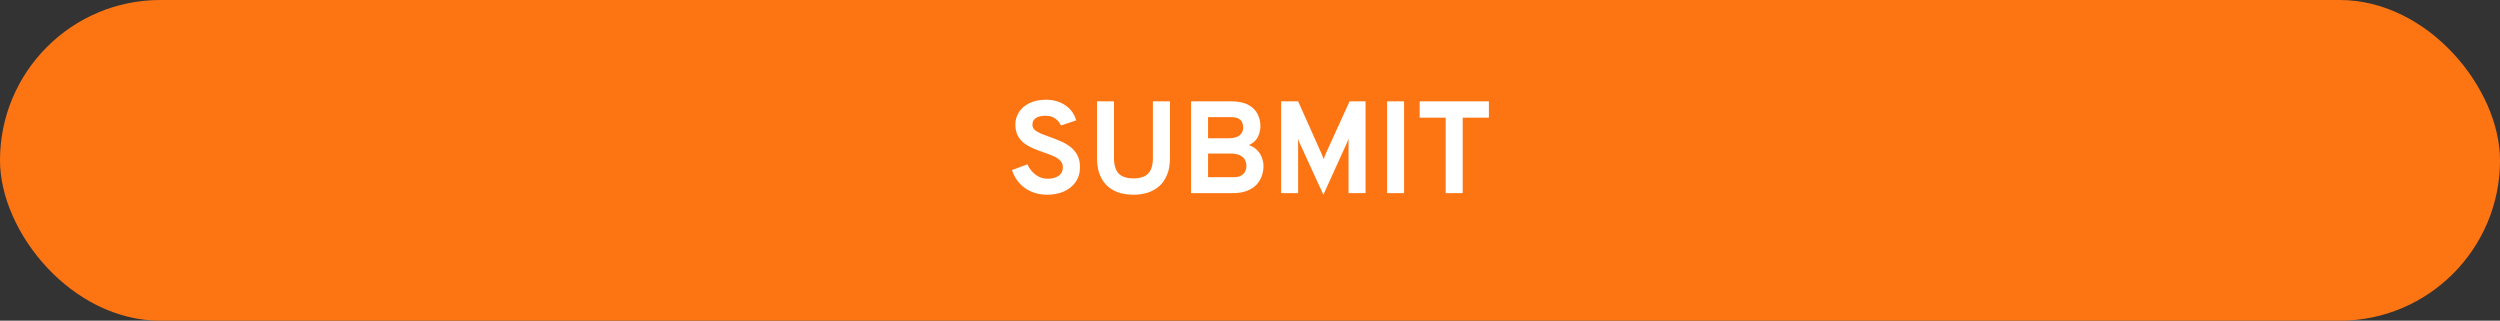 <svg width="343" height="44" viewBox="0 0 343 44" fill="none" xmlns="http://www.w3.org/2000/svg">
<rect x="0" y="0" width="343" height="44" fill="#333333" stroke="none"/>
<rect width="343" height="44" rx="22" fill="#FD7513"/>
<path d="M143.664 26.716C142.878 26.716 142.164 26.578 141.522 26.302C140.88 26.026 140.328 25.636 139.866 25.132C139.41 24.622 139.068 24.022 138.84 23.332L140.955 22.549C141.225 23.125 141.6 23.599 142.08 23.971C142.566 24.337 143.112 24.52 143.718 24.52C144.36 24.52 144.87 24.385 145.248 24.115C145.632 23.845 145.824 23.452 145.824 22.936C145.824 22.582 145.71 22.288 145.482 22.054C145.26 21.814 144.957 21.61 144.573 21.442C144.195 21.268 143.766 21.1 143.286 20.938C142.824 20.782 142.359 20.608 141.891 20.416C141.423 20.224 140.994 19.99 140.604 19.714C140.214 19.432 139.899 19.078 139.659 18.652C139.425 18.226 139.308 17.704 139.308 17.086C139.308 16.468 139.473 15.901 139.803 15.385C140.133 14.869 140.61 14.458 141.234 14.152C141.864 13.84 142.626 13.684 143.52 13.684C144.252 13.684 144.9 13.81 145.464 14.062C146.034 14.308 146.505 14.644 146.877 15.07C147.249 15.496 147.507 15.979 147.651 16.519L145.563 17.212C145.395 16.834 145.137 16.519 144.789 16.267C144.447 16.009 143.982 15.88 143.394 15.88C142.842 15.88 142.413 15.988 142.107 16.204C141.801 16.42 141.648 16.726 141.648 17.122C141.648 17.392 141.75 17.623 141.954 17.815C142.164 18.001 142.443 18.169 142.791 18.319C143.145 18.469 143.544 18.622 143.988 18.778C144.486 18.946 144.981 19.138 145.473 19.354C145.971 19.564 146.421 19.822 146.823 20.128C147.231 20.434 147.558 20.815 147.804 21.271C148.05 21.721 148.173 22.273 148.173 22.927C148.173 23.731 147.972 24.415 147.57 24.979C147.174 25.543 146.637 25.975 145.959 26.275C145.281 26.569 144.516 26.716 143.664 26.716ZM155.513 26.716C154.457 26.716 153.554 26.521 152.804 26.131C152.06 25.735 151.49 25.162 151.094 24.412C150.704 23.662 150.509 22.756 150.509 21.694V13.9H152.84V21.694C152.84 22.648 153.053 23.35 153.479 23.8C153.905 24.25 154.583 24.475 155.513 24.475C156.101 24.475 156.593 24.382 156.989 24.196C157.385 24.01 157.682 23.713 157.88 23.305C158.078 22.891 158.177 22.354 158.177 21.694V13.9H160.517V21.694C160.517 22.582 160.385 23.344 160.121 23.98C159.863 24.616 159.503 25.138 159.041 25.546C158.585 25.948 158.054 26.245 157.448 26.437C156.842 26.623 156.197 26.716 155.513 26.716ZM163.414 26.5V13.9H168.85C169.876 13.9 170.686 14.065 171.28 14.395C171.874 14.719 172.297 15.142 172.549 15.664C172.801 16.18 172.927 16.72 172.927 17.284C172.927 17.848 172.804 18.364 172.558 18.832C172.312 19.294 171.91 19.651 171.352 19.903C171.808 20.065 172.183 20.299 172.477 20.605C172.777 20.905 172.996 21.247 173.134 21.631C173.278 22.009 173.35 22.393 173.35 22.783C173.35 23.227 173.275 23.671 173.125 24.115C172.981 24.553 172.744 24.952 172.414 25.312C172.084 25.672 171.646 25.96 171.1 26.176C170.56 26.392 169.894 26.5 169.102 26.5H163.414ZM165.745 24.313H169.255C169.705 24.313 170.056 24.235 170.308 24.079C170.566 23.923 170.746 23.728 170.848 23.494C170.956 23.254 171.01 23.017 171.01 22.783C171.01 22.495 170.947 22.222 170.821 21.964C170.701 21.7 170.476 21.484 170.146 21.316C169.822 21.148 169.351 21.064 168.733 21.064H165.745V24.313ZM165.745 18.967H168.562C169.246 18.967 169.75 18.835 170.074 18.571C170.404 18.301 170.569 17.944 170.569 17.5C170.569 17.272 170.527 17.05 170.443 16.834C170.359 16.612 170.197 16.429 169.957 16.285C169.717 16.141 169.363 16.069 168.895 16.069H165.745V18.967ZM181.567 26.716L178.345 19.696C178.303 19.606 178.258 19.501 178.21 19.381C178.162 19.261 178.12 19.141 178.084 19.021C178.09 19.117 178.093 19.231 178.093 19.363C178.099 19.495 178.102 19.612 178.102 19.714V26.5H175.771V13.9H178.102L181.297 21.046C181.357 21.178 181.411 21.31 181.459 21.442C181.513 21.568 181.564 21.7 181.612 21.838C181.66 21.7 181.708 21.565 181.756 21.433C181.804 21.301 181.855 21.172 181.909 21.046L185.167 13.9H187.354V26.5H185.023V19.696C185.023 19.588 185.023 19.468 185.023 19.336C185.029 19.204 185.032 19.096 185.032 19.012C184.996 19.12 184.951 19.237 184.897 19.363C184.849 19.483 184.801 19.594 184.753 19.696L181.567 26.716ZM190.308 26.5V13.9H192.639V26.5H190.308ZM198.353 26.5V16.141H194.78V13.9H204.275V16.141H200.684V26.5H198.353Z" fill="white"/>
</svg>
